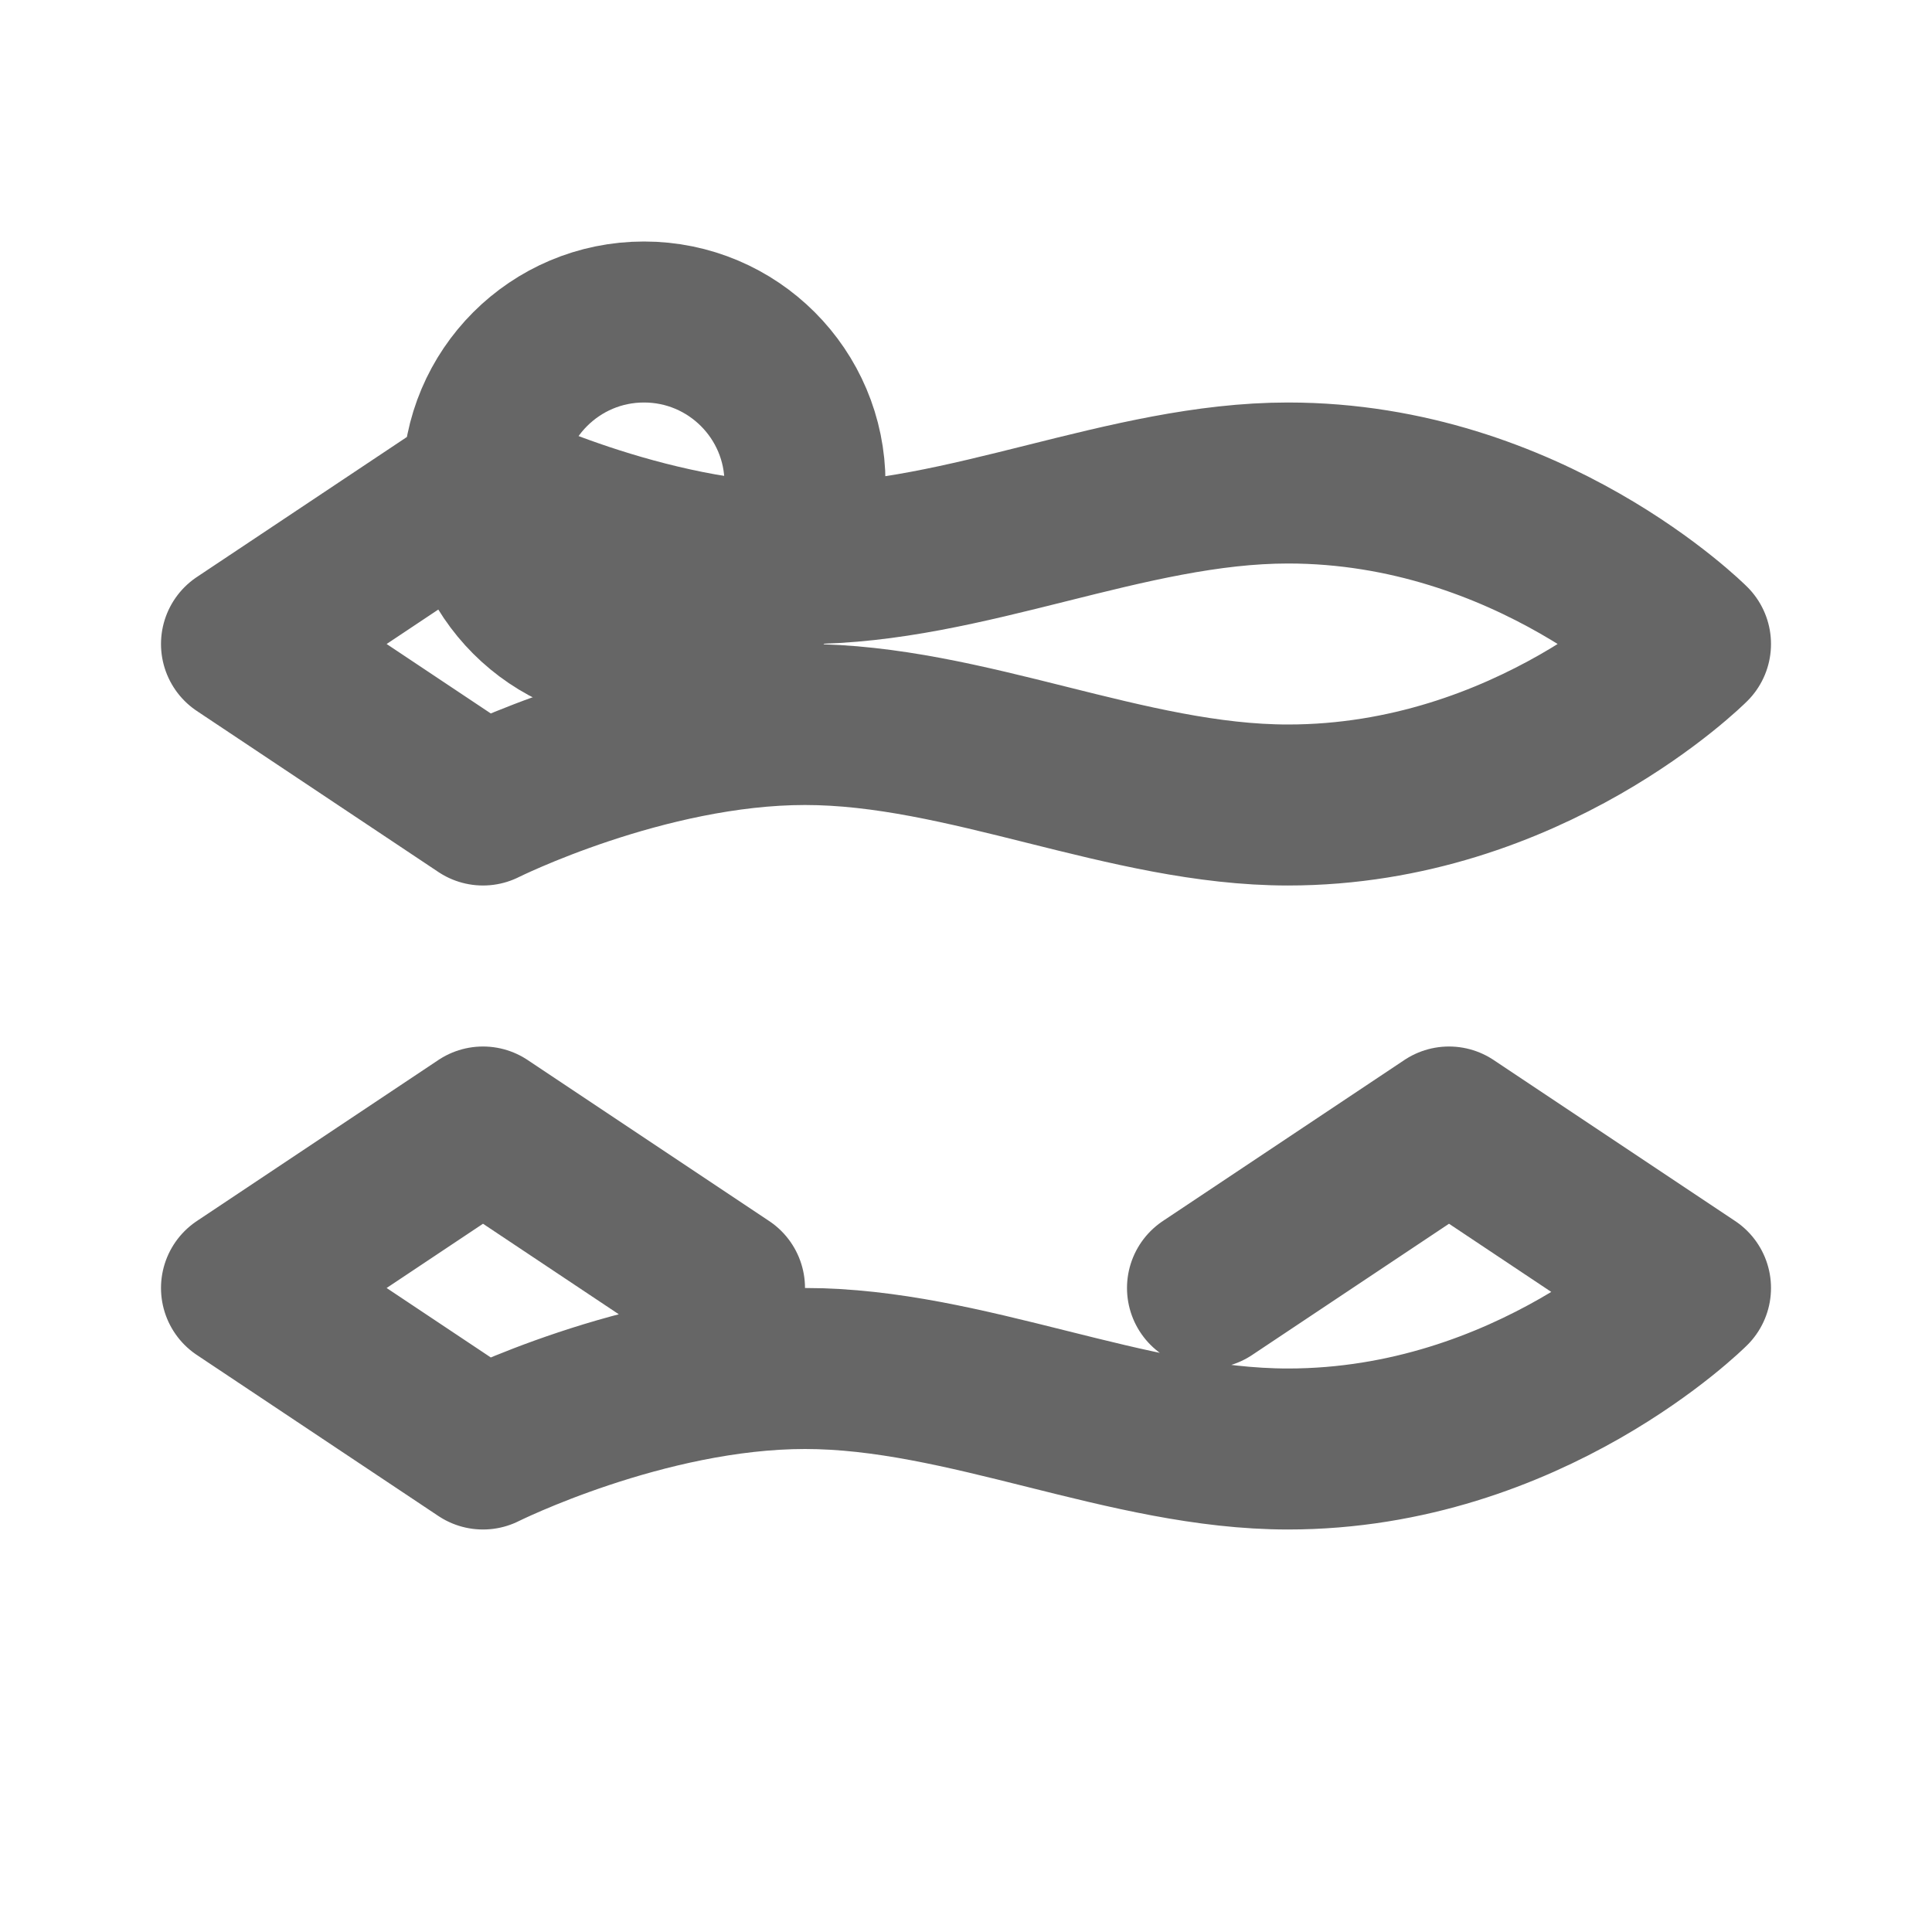 <svg width="24" height="24" viewBox="0 0 24 24" fill="none" xmlns="http://www.w3.org/2000/svg">
<path d="M21 8C21 8 19 6 16 6C14 6 12 7 10 7C8 7 6 6 6 6L3 8L6 10C6 10 8 9 10 9C12 9 14 10 16 10C19 10 21 8 21 8Z" stroke="#666" stroke-width="2" stroke-linecap="round" stroke-linejoin="round"/>
<path d="M9 16L6 14L3 16L6 18C6 18 8 17 10 17C12 17 14 18 16 18C19 18 21 16 21 16L18 14L15 16" stroke="#666" stroke-width="2" stroke-linecap="round" stroke-linejoin="round"/>
<circle cx="8" cy="6" r="2" stroke="#666" stroke-width="2"/>
</svg>
